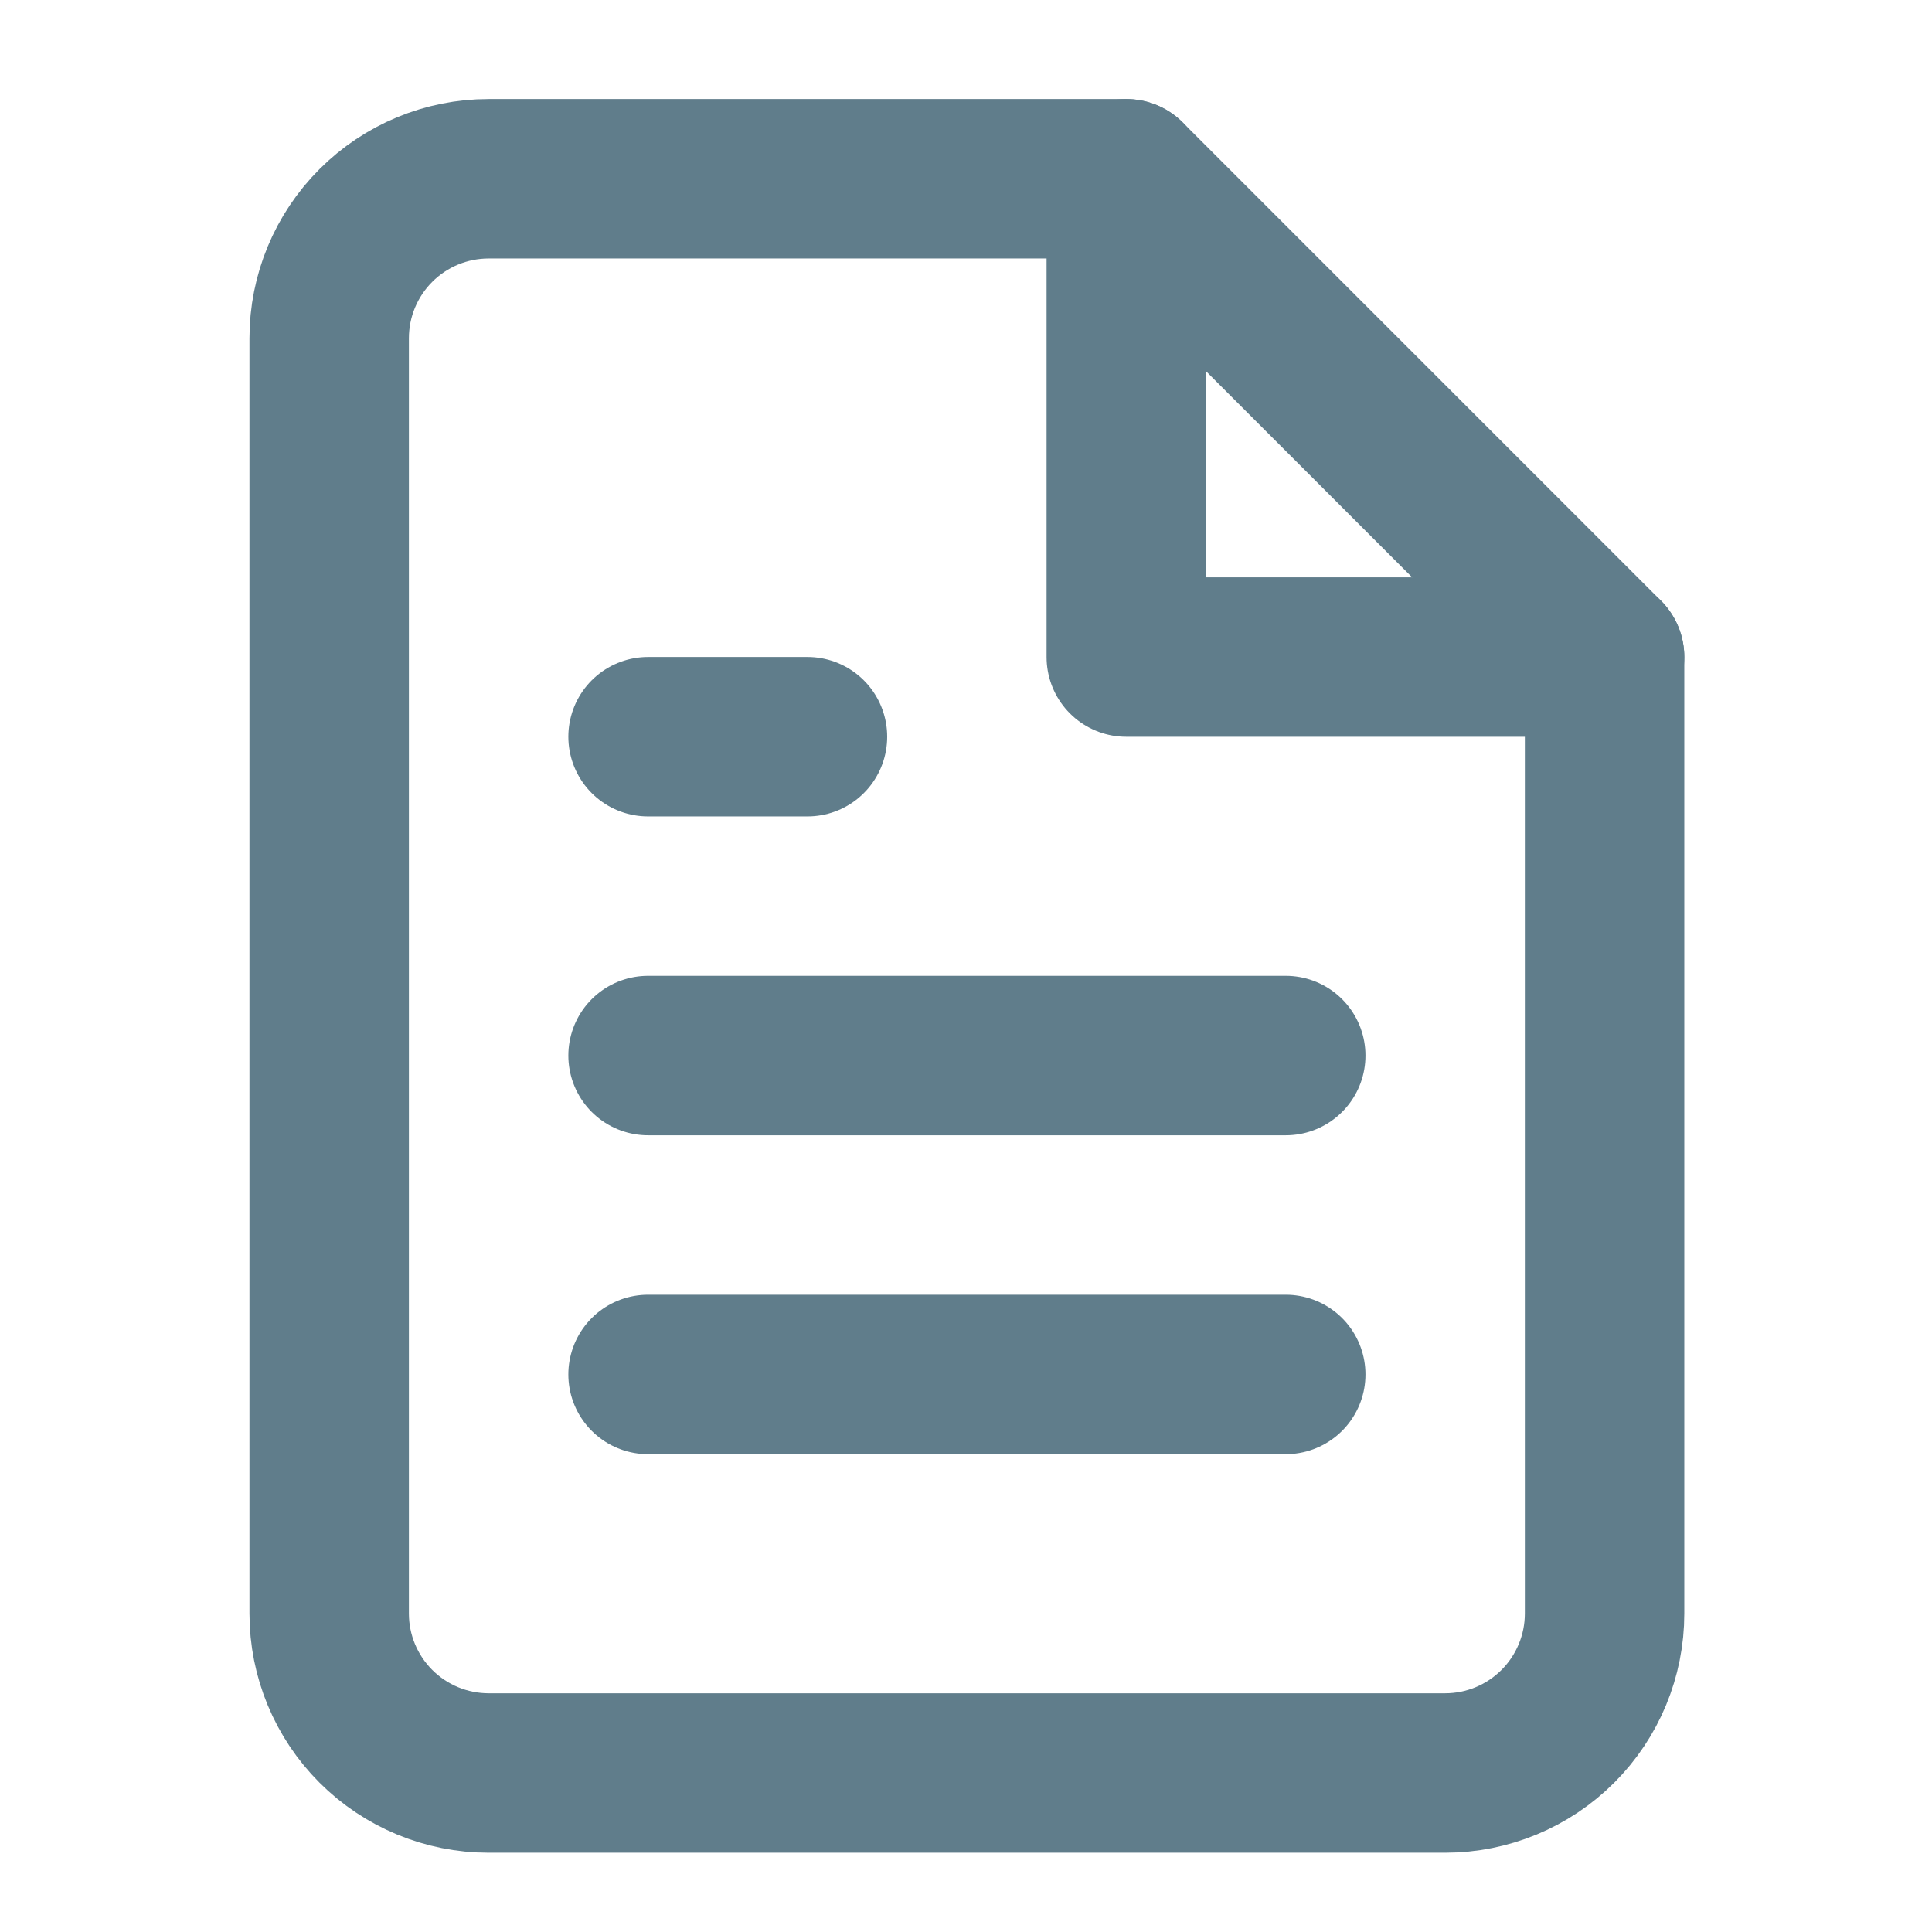 <svg width="34" height="34" viewBox="0 0 34 34" fill="none" xmlns="http://www.w3.org/2000/svg">
<path d="M19.821 3.146H8.599C7.855 3.146 7.141 3.442 6.615 3.968C6.089 4.494 5.793 5.207 5.793 5.952V28.396C5.793 29.14 6.089 29.854 6.615 30.38C7.141 30.906 7.855 31.202 8.599 31.202H25.432C26.176 31.202 26.89 30.906 27.416 30.38C27.942 29.854 28.238 29.14 28.238 28.396V11.563L19.821 3.146Z" stroke="#607D8B" stroke-width="2.806" stroke-linecap="round" stroke-linejoin="round"/>
<path d="M19.821 3.146V11.563H28.238" stroke="#607D8B" stroke-width="2.806" stroke-linecap="round" stroke-linejoin="round"/>
<path d="M22.627 18.576H11.405" stroke="#607D8B" stroke-width="2.806" stroke-linecap="round" stroke-linejoin="round"/>
<path d="M22.627 24.188H11.405" stroke="#607D8B" stroke-width="2.806" stroke-linecap="round" stroke-linejoin="round"/>
<path d="M14.21 12.965H12.808H11.405" stroke="#607D8B" stroke-width="2.806" stroke-linecap="round" stroke-linejoin="round"/>
</svg>
